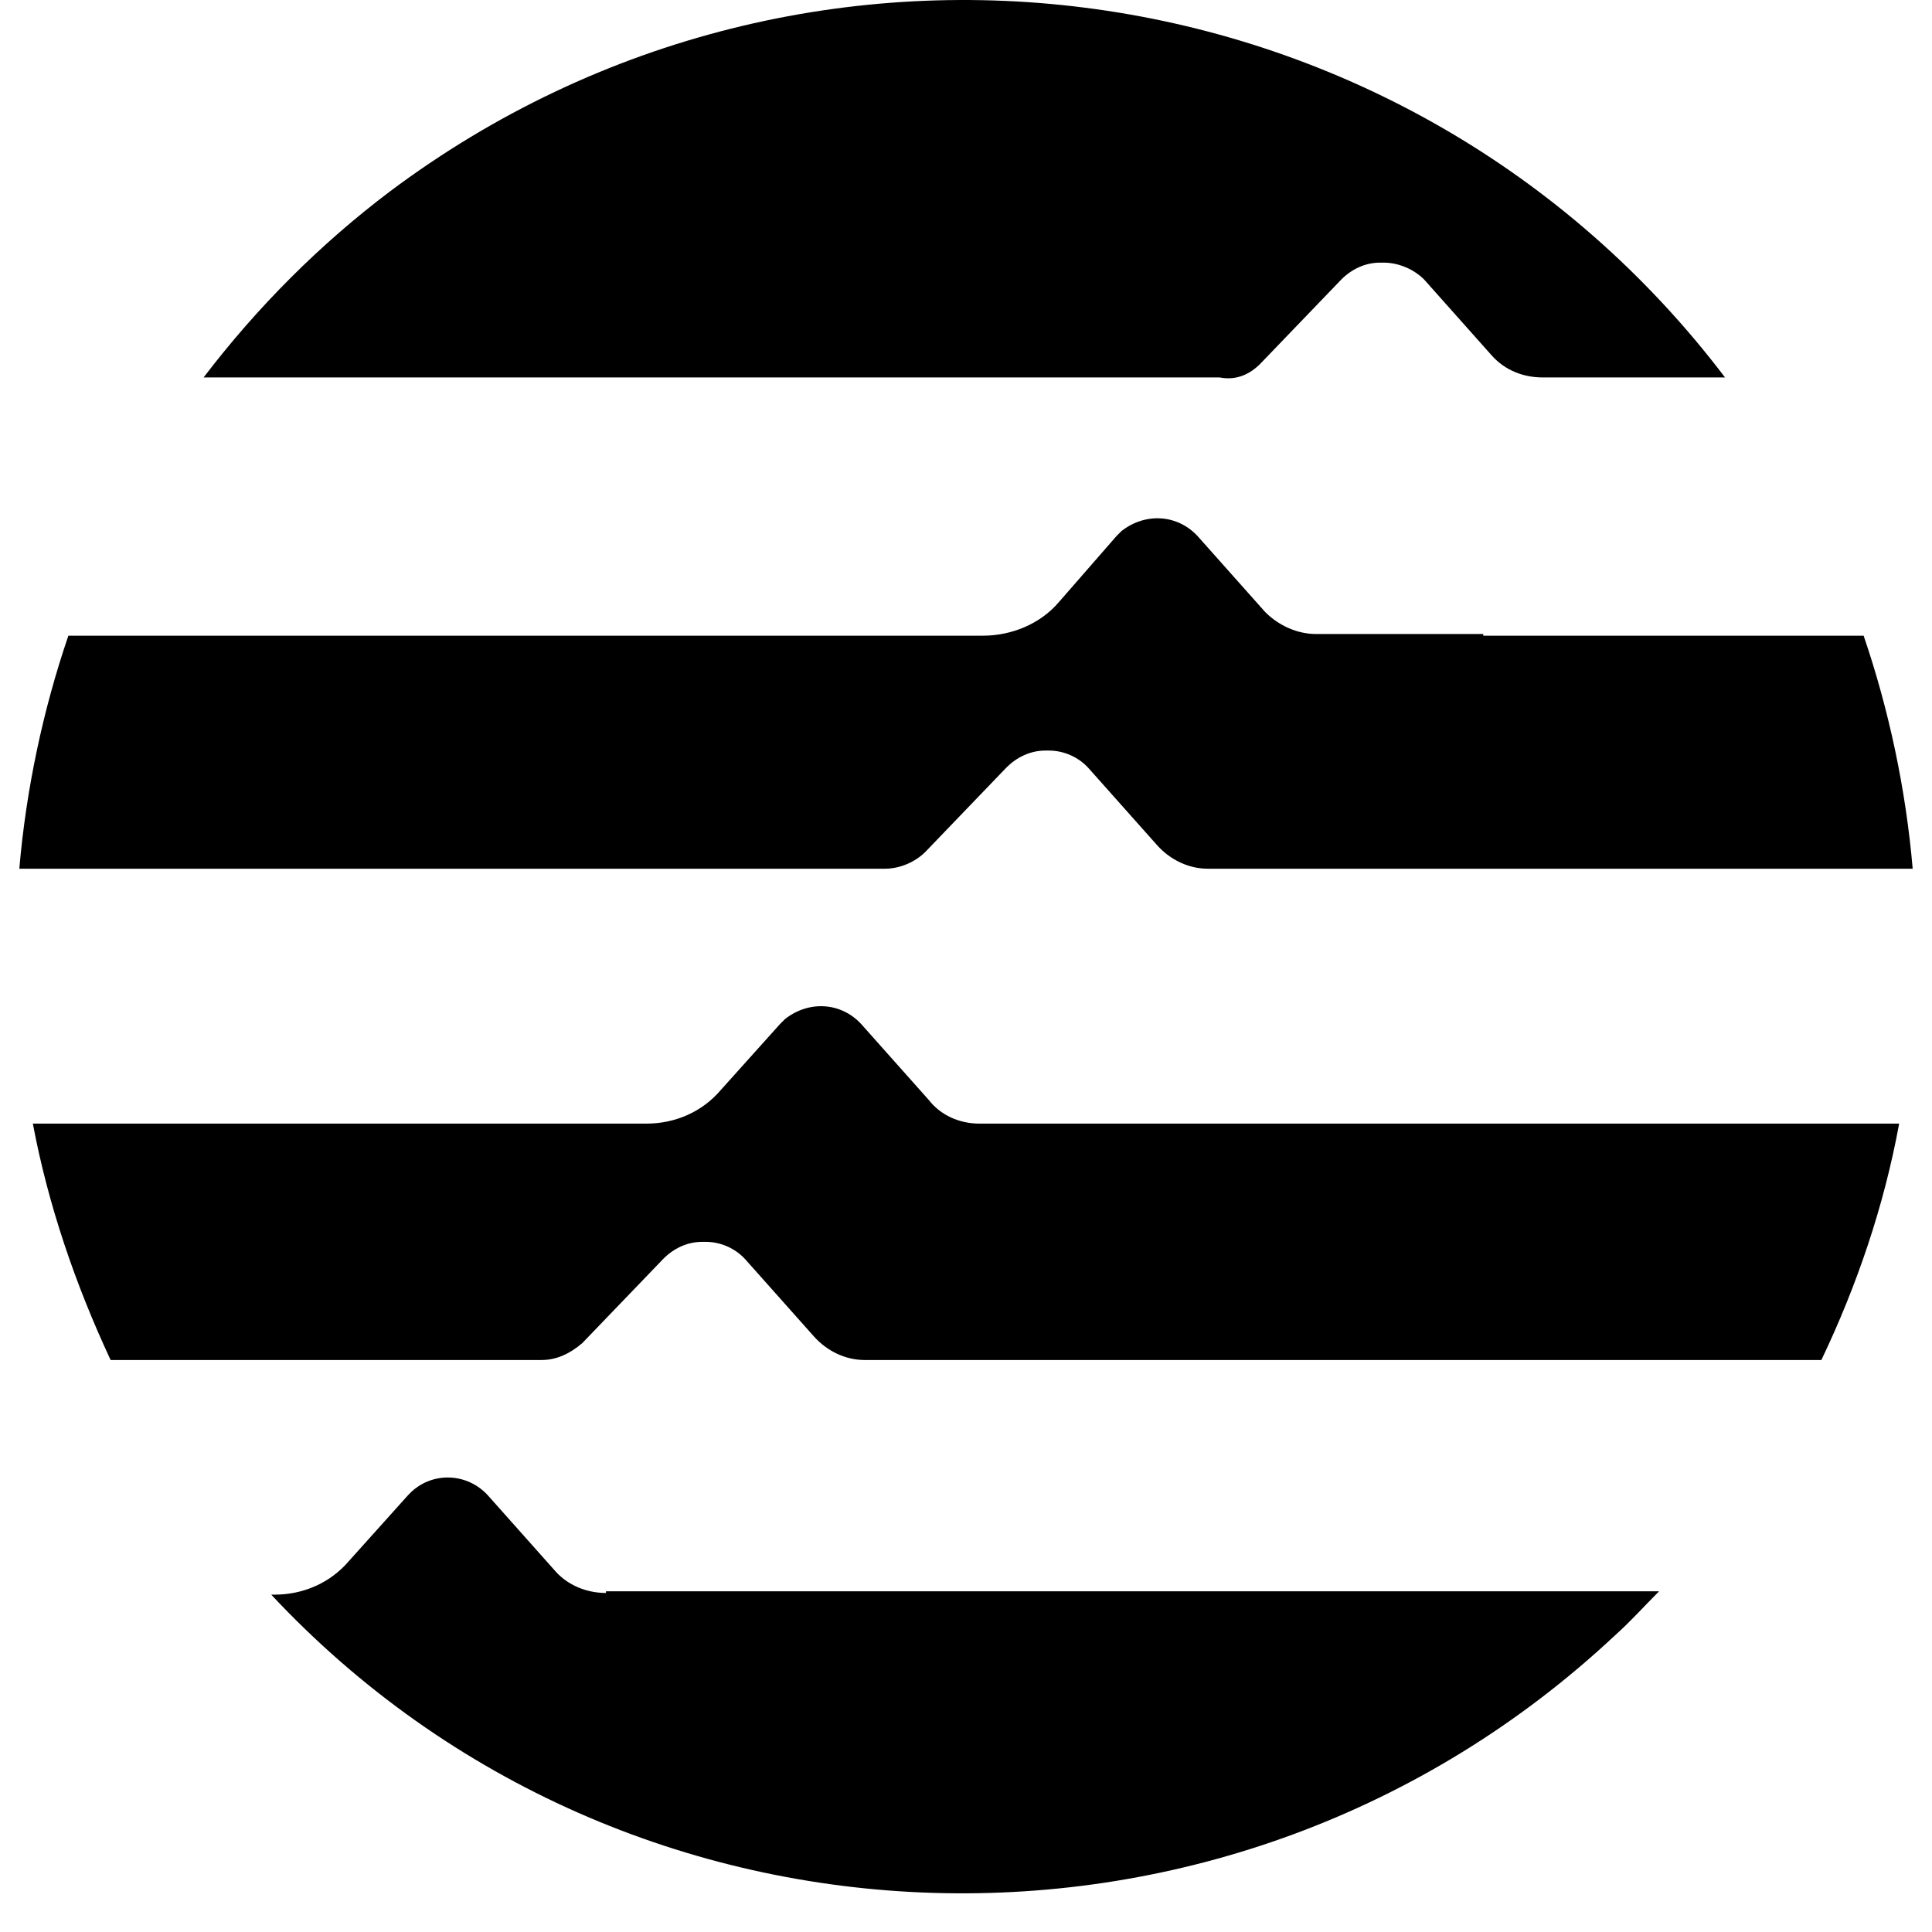 <svg class="w-auto h-30" viewBox="0 0 31 31" fill="currentColor" xmlns="http://www.w3.org/2000/svg" ><path d="M23.8 10.173H21.115C20.816 10.173 20.518 10.038 20.301 9.821L19.216 8.602C18.89 8.25 18.375 8.223 17.995 8.521L17.914 8.602L16.992 9.659C16.694 10.011 16.232 10.2 15.771 10.2H1.097C0.69 11.392 0.419 12.666 0.31 13.939H14.198C14.442 13.939 14.686 13.831 14.849 13.668L16.151 12.313C16.314 12.151 16.531 12.043 16.775 12.043H16.829C17.073 12.043 17.317 12.151 17.48 12.341L18.565 13.56C18.782 13.803 19.08 13.939 19.379 13.939H30.69C30.581 12.666 30.31 11.392 29.903 10.2H23.8V10.173ZM14.903 17.65L13.818 16.431C13.493 16.079 12.977 16.052 12.598 16.35L12.516 16.431L11.567 17.488C11.269 17.84 10.835 18.029 10.373 18.029H0.527C0.772 19.33 1.206 20.603 1.775 21.822H8.692C8.936 21.822 9.153 21.714 9.343 21.551L10.645 20.197C10.807 20.034 11.024 19.926 11.269 19.926H11.323C11.567 19.926 11.811 20.034 11.974 20.224L13.059 21.443C13.276 21.686 13.574 21.822 13.873 21.822H29.225C29.794 20.63 30.229 19.357 30.473 18.029H15.717C15.392 18.029 15.093 17.894 14.903 17.65ZM20.22 5.839L21.522 4.485C21.684 4.322 21.901 4.214 22.145 4.214H22.2C22.444 4.214 22.688 4.322 22.851 4.485L23.936 5.704C24.153 5.947 24.451 6.056 24.749 6.056H27.679C22.579 -0.662 13.005 -1.99 6.251 3.076C5.139 3.916 4.135 4.918 3.267 6.056H19.569C19.84 6.11 20.057 6.002 20.22 5.839ZM9.723 25.56C9.397 25.56 9.099 25.425 8.909 25.208L7.824 23.989C7.498 23.637 6.956 23.61 6.603 23.935L6.549 23.989L5.6 25.046C5.301 25.398 4.867 25.587 4.406 25.587H4.352C10.075 31.71 19.759 32.008 25.916 26.238C26.16 26.021 26.377 25.777 26.621 25.533H9.723V25.56Z"></path></svg>
